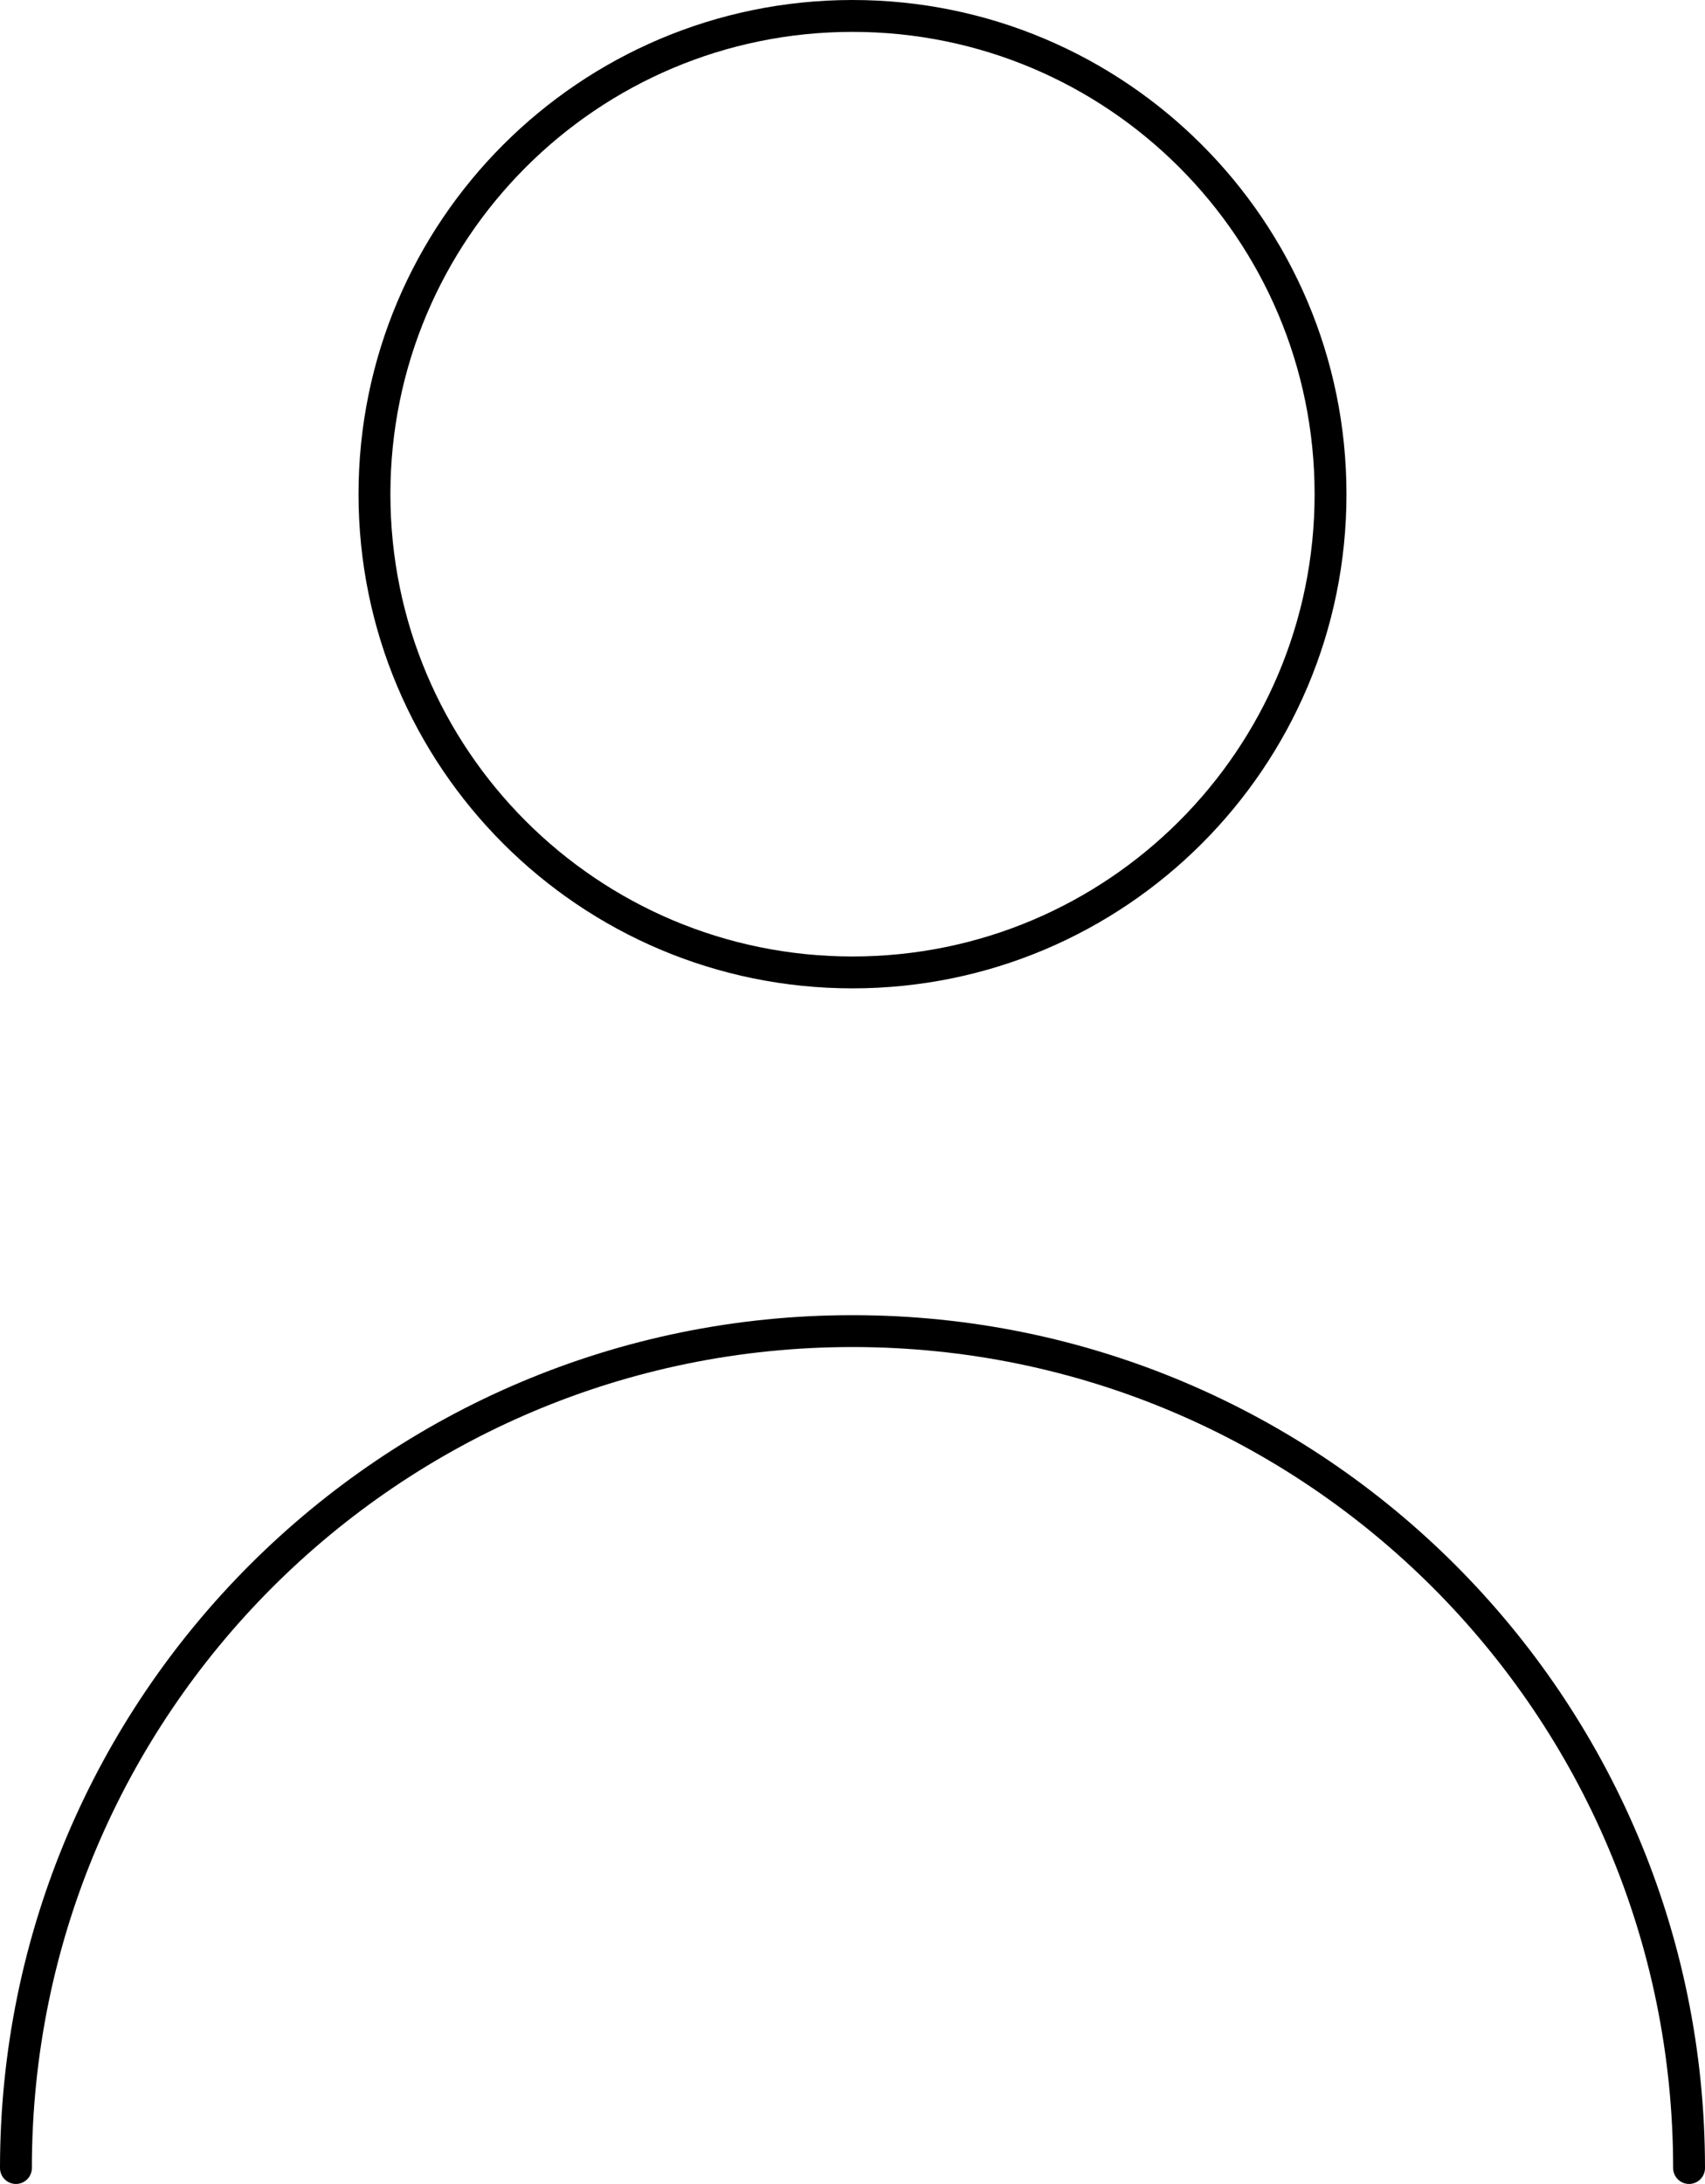 <svg width="107" height="137" viewBox="0 0 107 137" fill="none" xmlns="http://www.w3.org/2000/svg">
<path d="M106 136C106 107.005 82.495 83.5 53.5 83.5C24.505 83.5 1 107.005 1 136M53.5 61C36.931 61 23.5 47.569 23.5 31C23.5 14.431 36.931 1 53.5 1C70.069 1 83.5 14.431 83.5 31C83.5 47.569 70.069 61 53.5 61Z" stroke="black" stroke-width="2" stroke-linecap="round" stroke-linejoin="round"/>
</svg>
